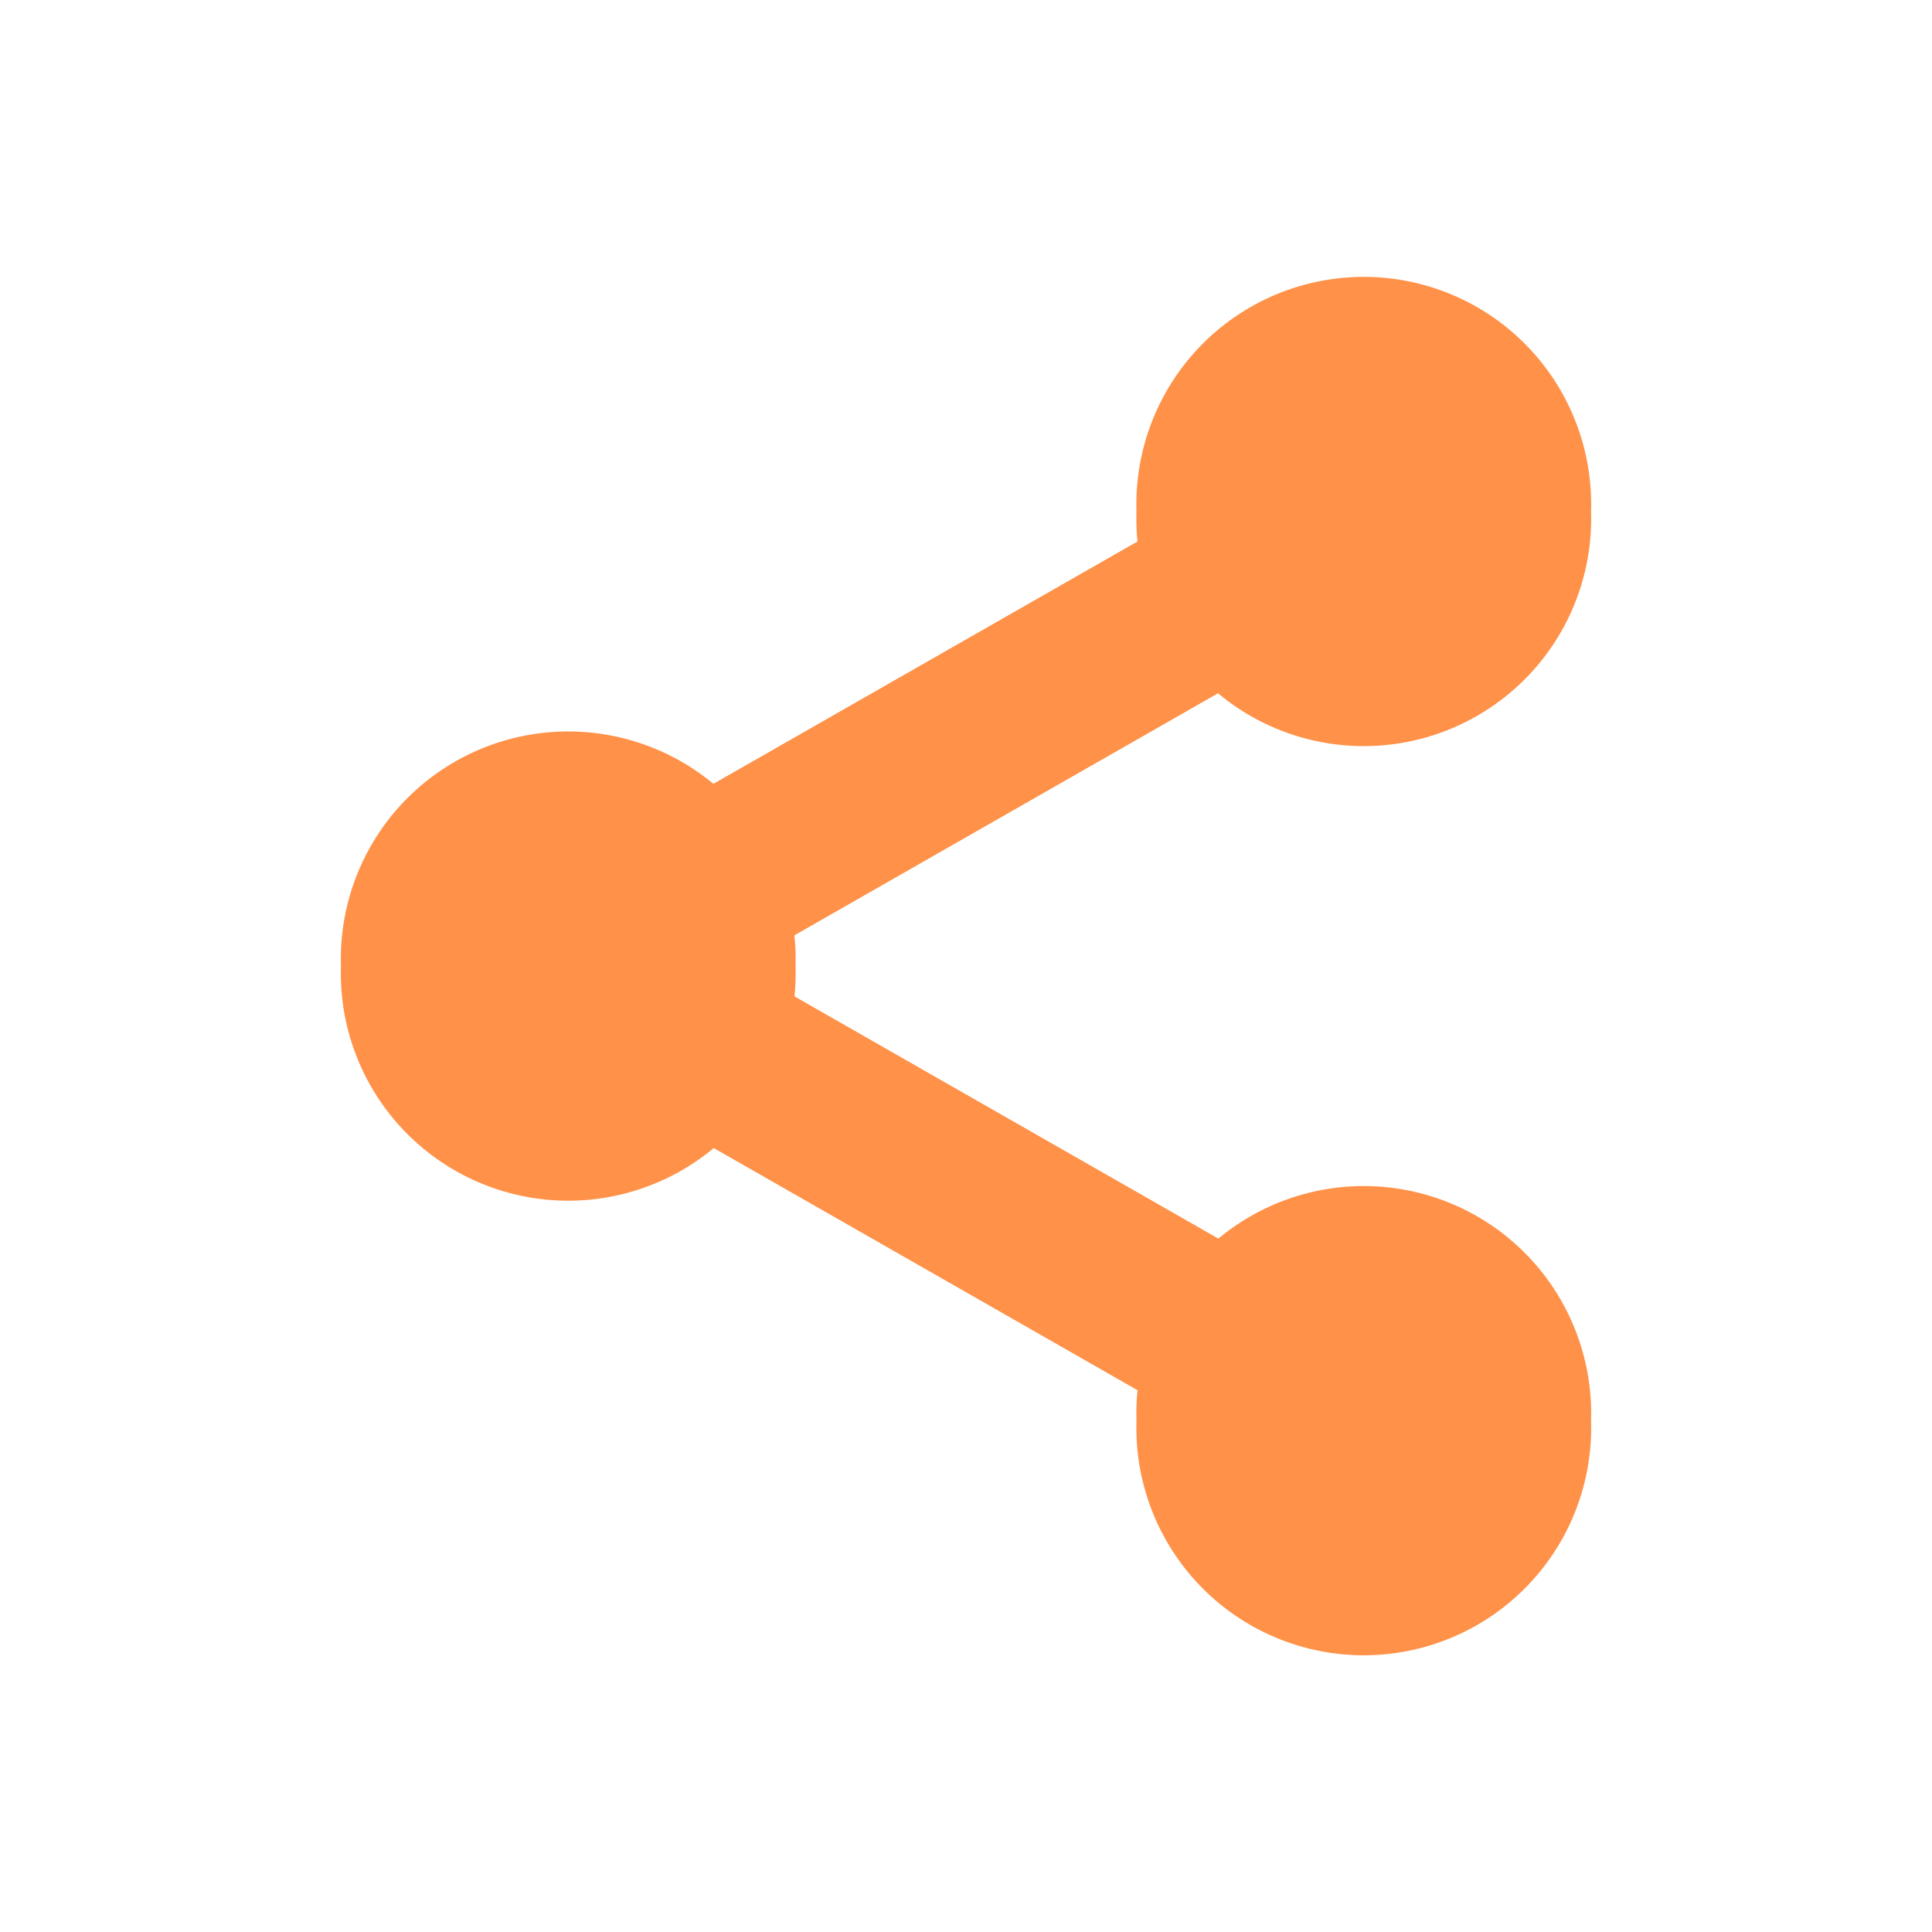 <?xml version="1.0" encoding="UTF-8" standalone="no"?>
<svg xmlns:rdf="http://www.w3.org/1999/02/22-rdf-syntax-ns#" xmlns="http://www.w3.org/2000/svg" height="100%" width="100%" version="1.1" xmlns:cc="http://creativecommons.org/ns#" xmlns:xlink="http://www.w3.org/1999/xlink" viewBox="0 0 17 17" xmlns:dc="http://purl.org/dc/elements/1.1/">
<path id="path3828" style="enable-background:accumulate;color:#000000;" d="m5.667,4.748a0.996,0.996,0,1,1,-1.991,0,0.996,0.996,0,1,1,1.991,0z" fill-rule="nonzero" transform="matrix(2.009,0,0,2.009,-4.385,-1.038)" fill="#ff9148"/>
<g transform="translate(377,-498.4)" display="none">
<path fill="#ff9148" d="m-372,504.4,5,3.5-5,3.5z" fill-rule="evenodd"/>
</g>
<g display="none" transform="translate(0,2)" fill="#ff9148">
<rect style="color:#000000;" height="7" width="2" y="4" x="5" display="inline"/>
<rect style="color:#000000;" height="7" width="2" y="4" x="8" display="inline"/>
</g>
<g display="none" transform="translate(0,2)" fill="#ff9148">
<path d="M10,4,5,7.5,10,11z" fill-rule="evenodd"/>
<rect style="color:#000000;" height="7" width="2" y="4" x="5" display="inline"/>
</g>
<g display="none" transform="translate(0,2)" fill="#ff9148">
<path d="M5,4,10,7.5,5,11z" fill-rule="evenodd"/>
<rect style="color:#000000;" height="7" width="2" y="4" x="8" display="inline"/>
</g>
<g display="none" transform="translate(0,2)" fill="#ff9148">
<rect style="color:#000000;" height="5" width="5" y="5" x="5" display="inline"/>
<path style="color:#000000;" d="M5,3h-2v2h1v-1h1z" display="inline"/>
<path style="color:#000000;" d="M12,5v-2h-2v1h1v1z" display="inline"/>
<path style="color:#000000;" d="m10,12h2v-2h-1v1h-1z" display="inline"/>
<path style="color:#000000;" d="m3,10v2h2v-1h-1v-1z" display="inline"/>
</g>
<path style="baseline-shift:baseline;block-progression:tb;color:#000000;direction:ltr;text-indent:0;text-align:start;enable-background:accumulate;text-transform:none;" fill="#ff9148" d="m5.375,7.844-0.75,1.312,7,4,0.75-1.312-7-4z"/>
<path style="baseline-shift:baseline;block-progression:tb;color:#000000;direction:ltr;text-indent:0;text-align:start;enable-background:accumulate;text-transform:none;" fill="#ff9148" d="m11.62,3.844-7,4,0.75,1.312,7-4-0.75-1.312z"/>
<use xlink:href="#path3828" transform="translate(7,-4)" height="17" width="17" y="0" x="0"/>
<use xlink:href="#path3828" transform="translate(7,4)" height="17" width="17" y="0" x="0"/>
</svg>
